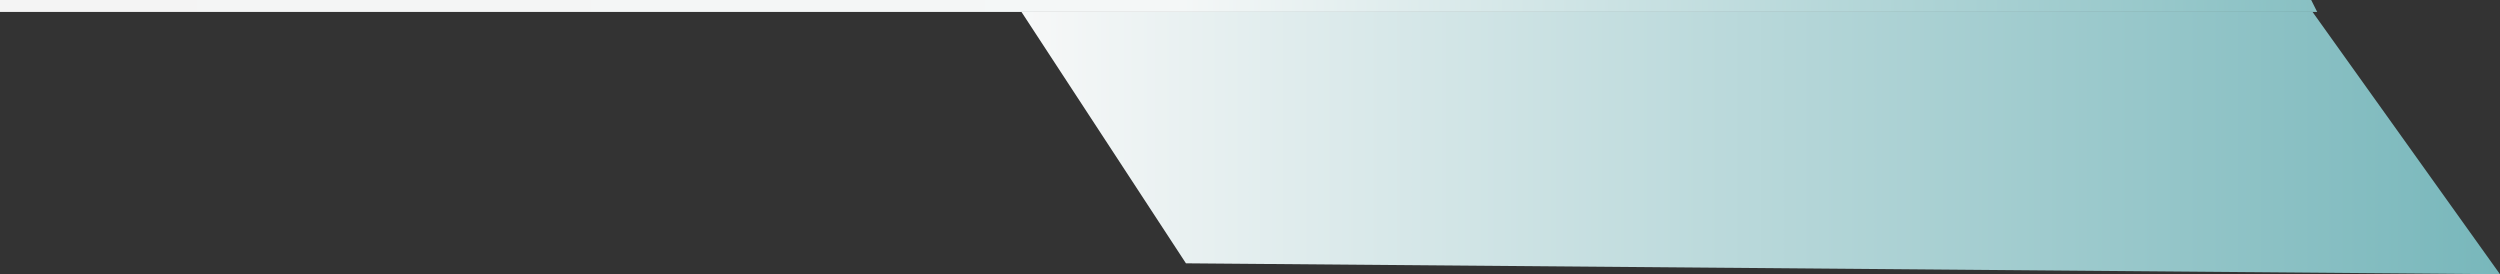 <svg width="629" height="69" viewBox="0 0 629 69" fill="none" xmlns="http://www.w3.org/2000/svg">
<rect x="0" y="0" width="629" height="69" fill="#333333" stroke="none"/>
<path d="M0 0H581.5L583 3H0V0Z" fill="url(#paint0_linear_1152_260)"/>
<path d="M257 3H581.833L629 69L298.383 66.25L257 3Z" fill="url(#paint1_linear_1152_260)"/>
<defs>
<linearGradient id="paint0_linear_1152_260" x1="0" y1="1.5" x2="583" y2="1.5" gradientUnits="userSpaceOnUse">
<stop stop-color="#F4F4F4"/>
<stop offset="0.51" stop-color="#F4F7F7"/>
<stop offset="1" stop-color="#88C0C3"/>
</linearGradient>
<linearGradient id="paint1_linear_1152_260" x1="257" y1="36" x2="629" y2="36" gradientUnits="userSpaceOnUse">
<stop stop-color="#F7F8F8"/>
<stop offset="1" stop-color="#78B7BB"/>
</linearGradient>
</defs>
</svg>
